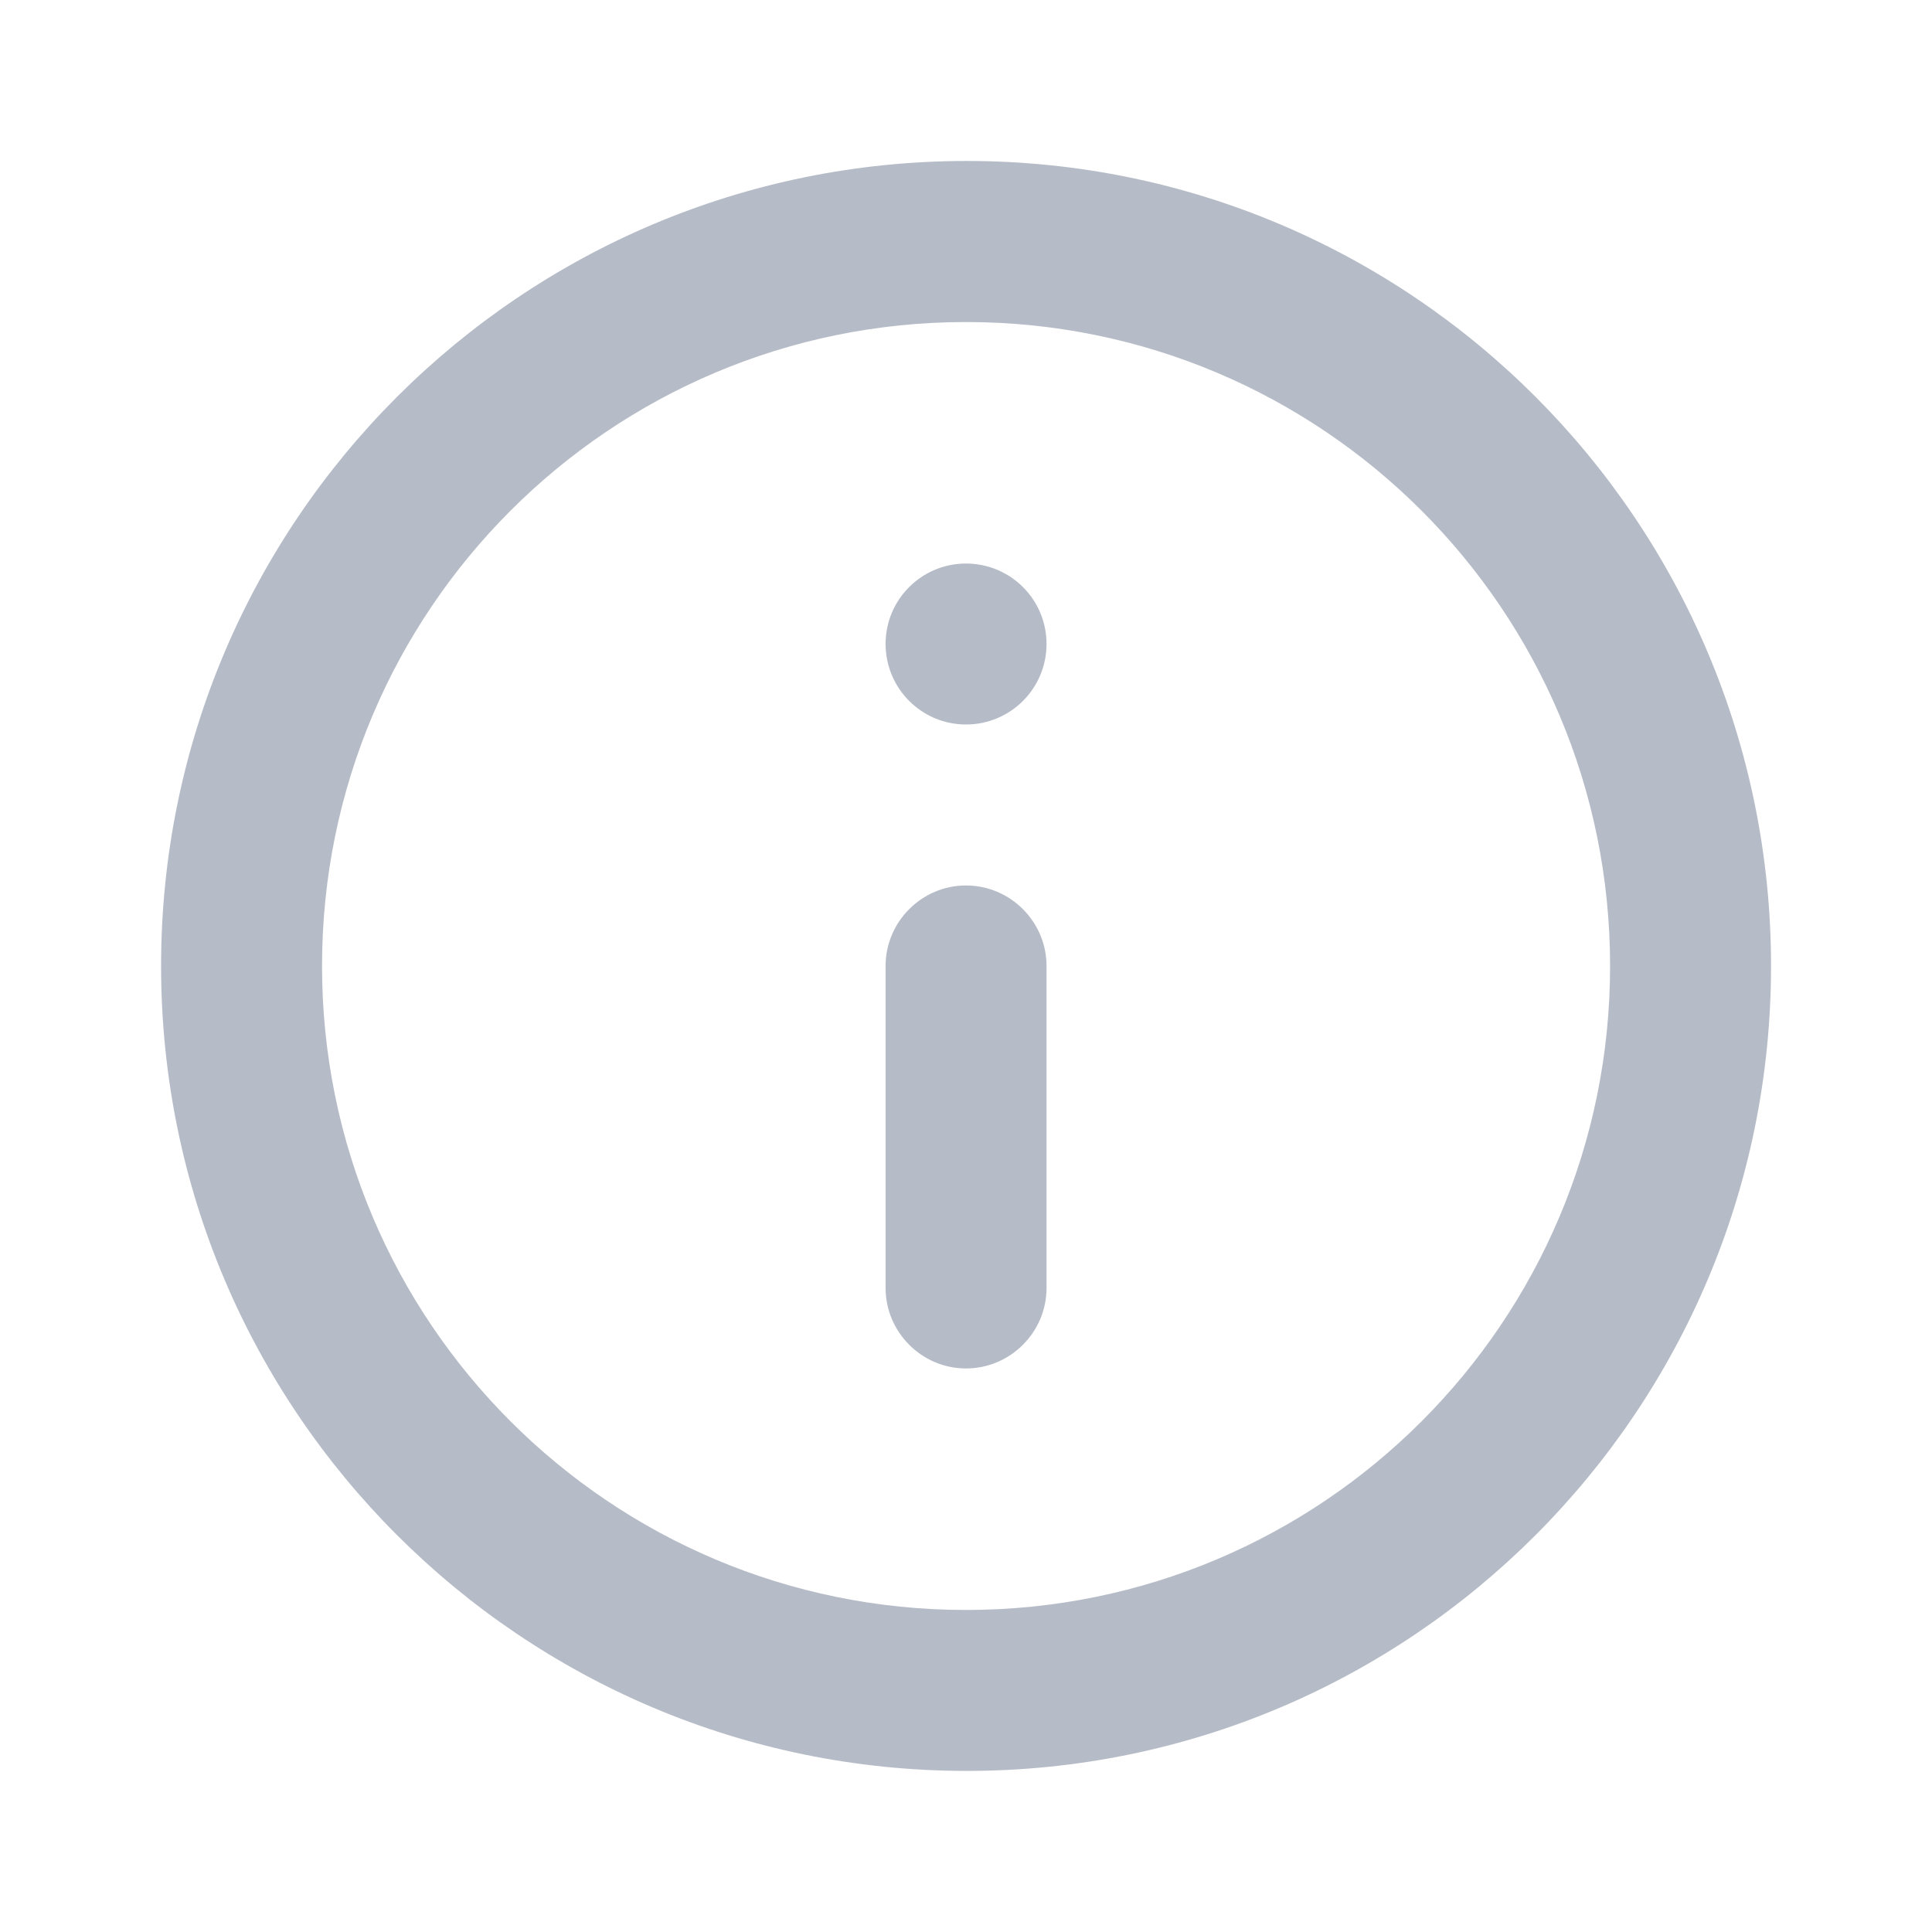 <svg width="16" height="16" viewBox="0 0 16 16" fill="none" xmlns="http://www.w3.org/2000/svg">
<path d="M8 11.333C7.634 11.333 7.334 11.033 7.334 10.666L7.334 8C7.334 7.633 7.634 7.333 8 7.333C8.367 7.333 8.667 7.633 8.667 8L8.667 10.666C8.667 11.033 8.367 11.333 8 11.333ZM8.007 14.666C11.687 14.666 14.667 11.68 14.667 8C14.667 4.32 11.687 1.333 8.007 1.333C4.32 1.333 1.334 4.32 1.334 8C1.334 11.68 4.32 14.666 8.007 14.666ZM8 2.667C10.947 2.667 13.334 5.053 13.334 8C13.334 10.947 10.947 13.333 8 13.333C5.054 13.333 2.667 10.947 2.667 8C2.667 5.053 5.054 2.667 8 2.667ZM7.334 5.333C7.334 4.965 7.632 4.667 8 4.667C8.369 4.667 8.667 4.965 8.667 5.333C8.667 5.701 8.369 6 8 6C7.632 6 7.334 5.701 7.334 5.333Z" fill="#B6BCC7"/>
</svg>
